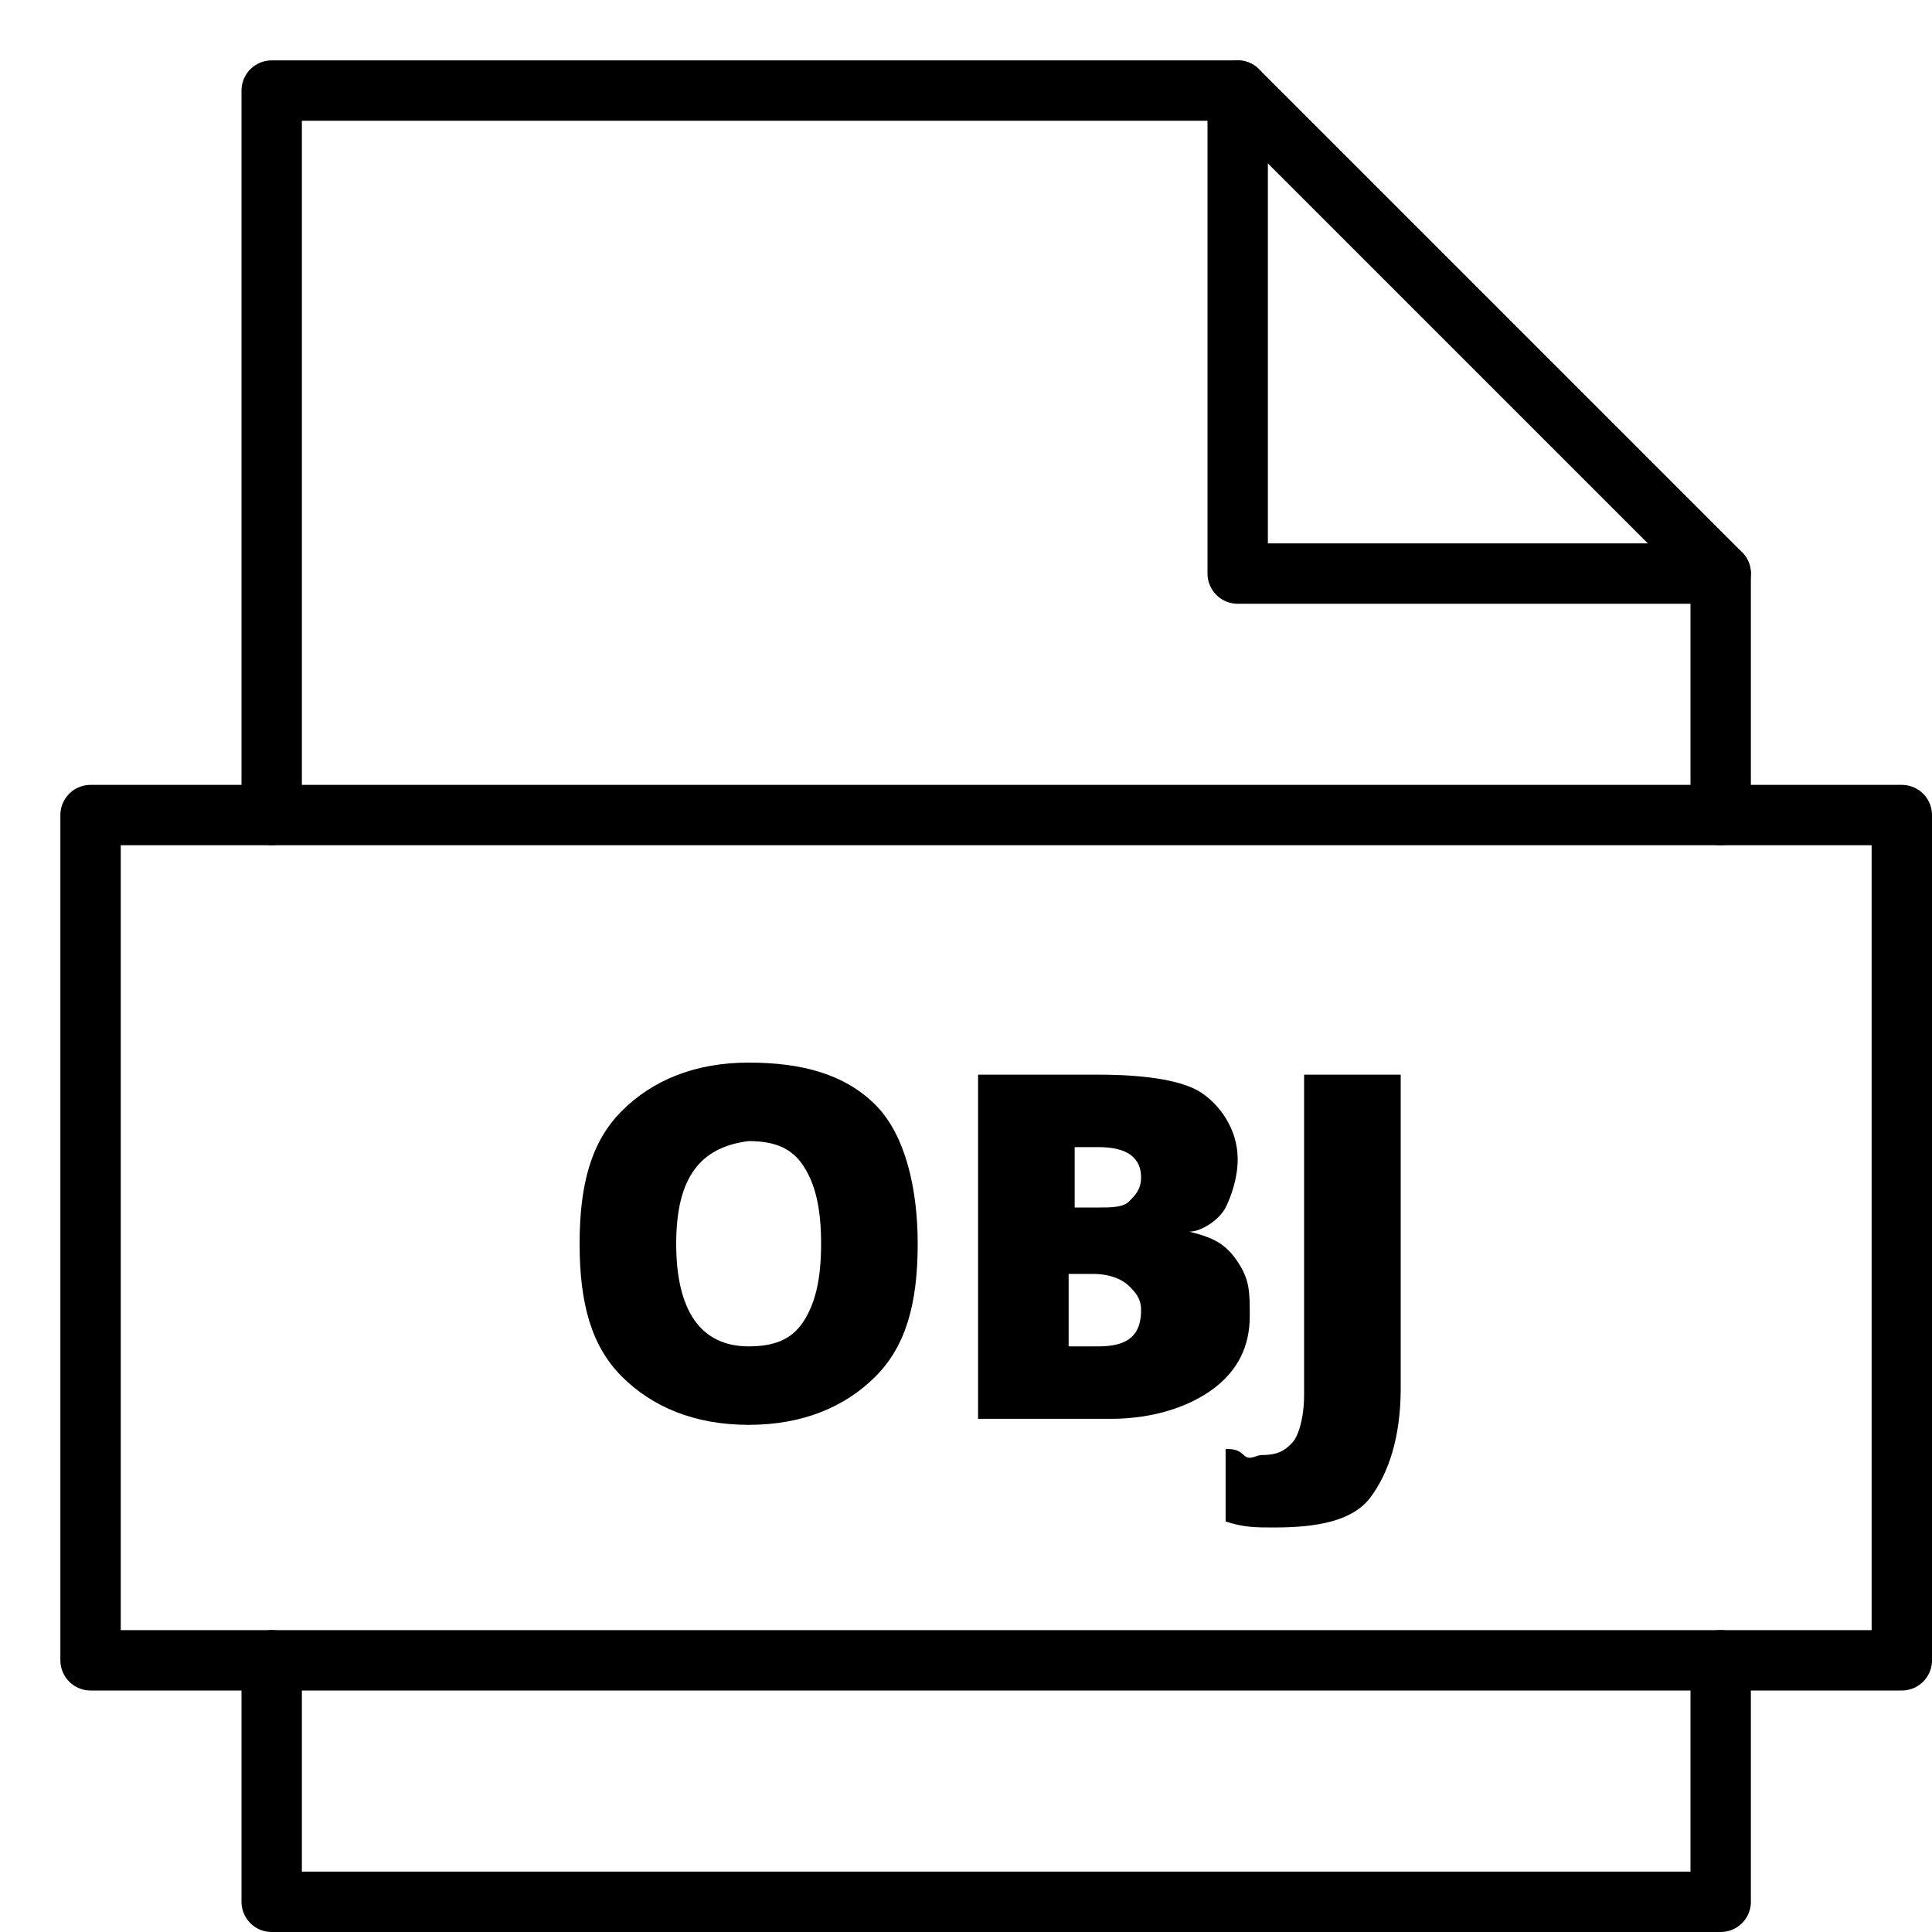 <svg xmlns="http://www.w3.org/2000/svg" viewBox="0 0 32 32"><title>file obj</title><g stroke-linecap="round" stroke-width="1" fill="none" stroke="#000000" stroke-linejoin="round" class="nc-icon-wrapper" transform="translate(0.5 0.5)"><polyline data-cap="butt" points="20,1 20,9 28,9 "></polyline> <polyline points="28,13 28,9 20,1 4,1 4,13 "></polyline> <polyline points="4,27 4,31 28,31 28,27 "></polyline> <path d="M14.7,20.1c0,1-0.2,1.7-0.7,2.2s-1.2,0.8-2.1,0.8c-0.9,0-1.6-0.3-2.1-0.8 s-0.7-1.2-0.7-2.2c0-1,0.2-1.7,0.7-2.2s1.2-0.8,2.1-0.8c0.9,0,1.6,0.2,2.1,0.7S14.7,19.2,14.7,20.1z M10.7,20.1 c0,1.1,0.4,1.7,1.2,1.7c0.4,0,0.7-0.1,0.9-0.4s0.3-0.7,0.3-1.3c0-0.6-0.1-1-0.3-1.3s-0.5-0.4-0.9-0.4C11.1,18.5,10.7,19,10.7,20.1z" stroke-linejoin="miter" stroke="none" fill="#000000"></path> <path d="M15.7,17.3h2c0.8,0,1.4,0.1,1.7,0.3s0.6,0.6,0.6,1.1c0,0.3-0.1,0.6-0.2,0.8 s-0.4,0.4-0.6,0.4v0c0.4,0.1,0.6,0.2,0.8,0.5s0.2,0.5,0.2,0.9c0,0.5-0.2,0.9-0.6,1.2S18.6,23,17.9,23h-2.2V17.3z M17.2,19.5h0.5 c0.2,0,0.4,0,0.5-0.1s0.2-0.2,0.2-0.4c0-0.3-0.2-0.5-0.7-0.5h-0.4V19.5z M17.2,20.6v1.2h0.5c0.5,0,0.7-0.2,0.7-0.6 c0-0.2-0.1-0.3-0.2-0.4s-0.3-0.2-0.6-0.2H17.2z" stroke-linejoin="miter" stroke="none" fill="#000000"></path> <path d="M20.6,24.8c-0.3,0-0.5,0-0.8-0.1v-1.2c0.1,0,0.2,0,0.3,0.1s0.2,0,0.3,0 c0.3,0,0.4-0.1,0.5-0.2s0.2-0.4,0.2-0.8v-5.3h1.6v5.2c0,0.8-0.2,1.4-0.5,1.8S21.3,24.8,20.6,24.8z" stroke-linejoin="miter" stroke="none" fill="#000000"></path> <rect x="1" y="13" width="30" height="14"></rect></g></svg>